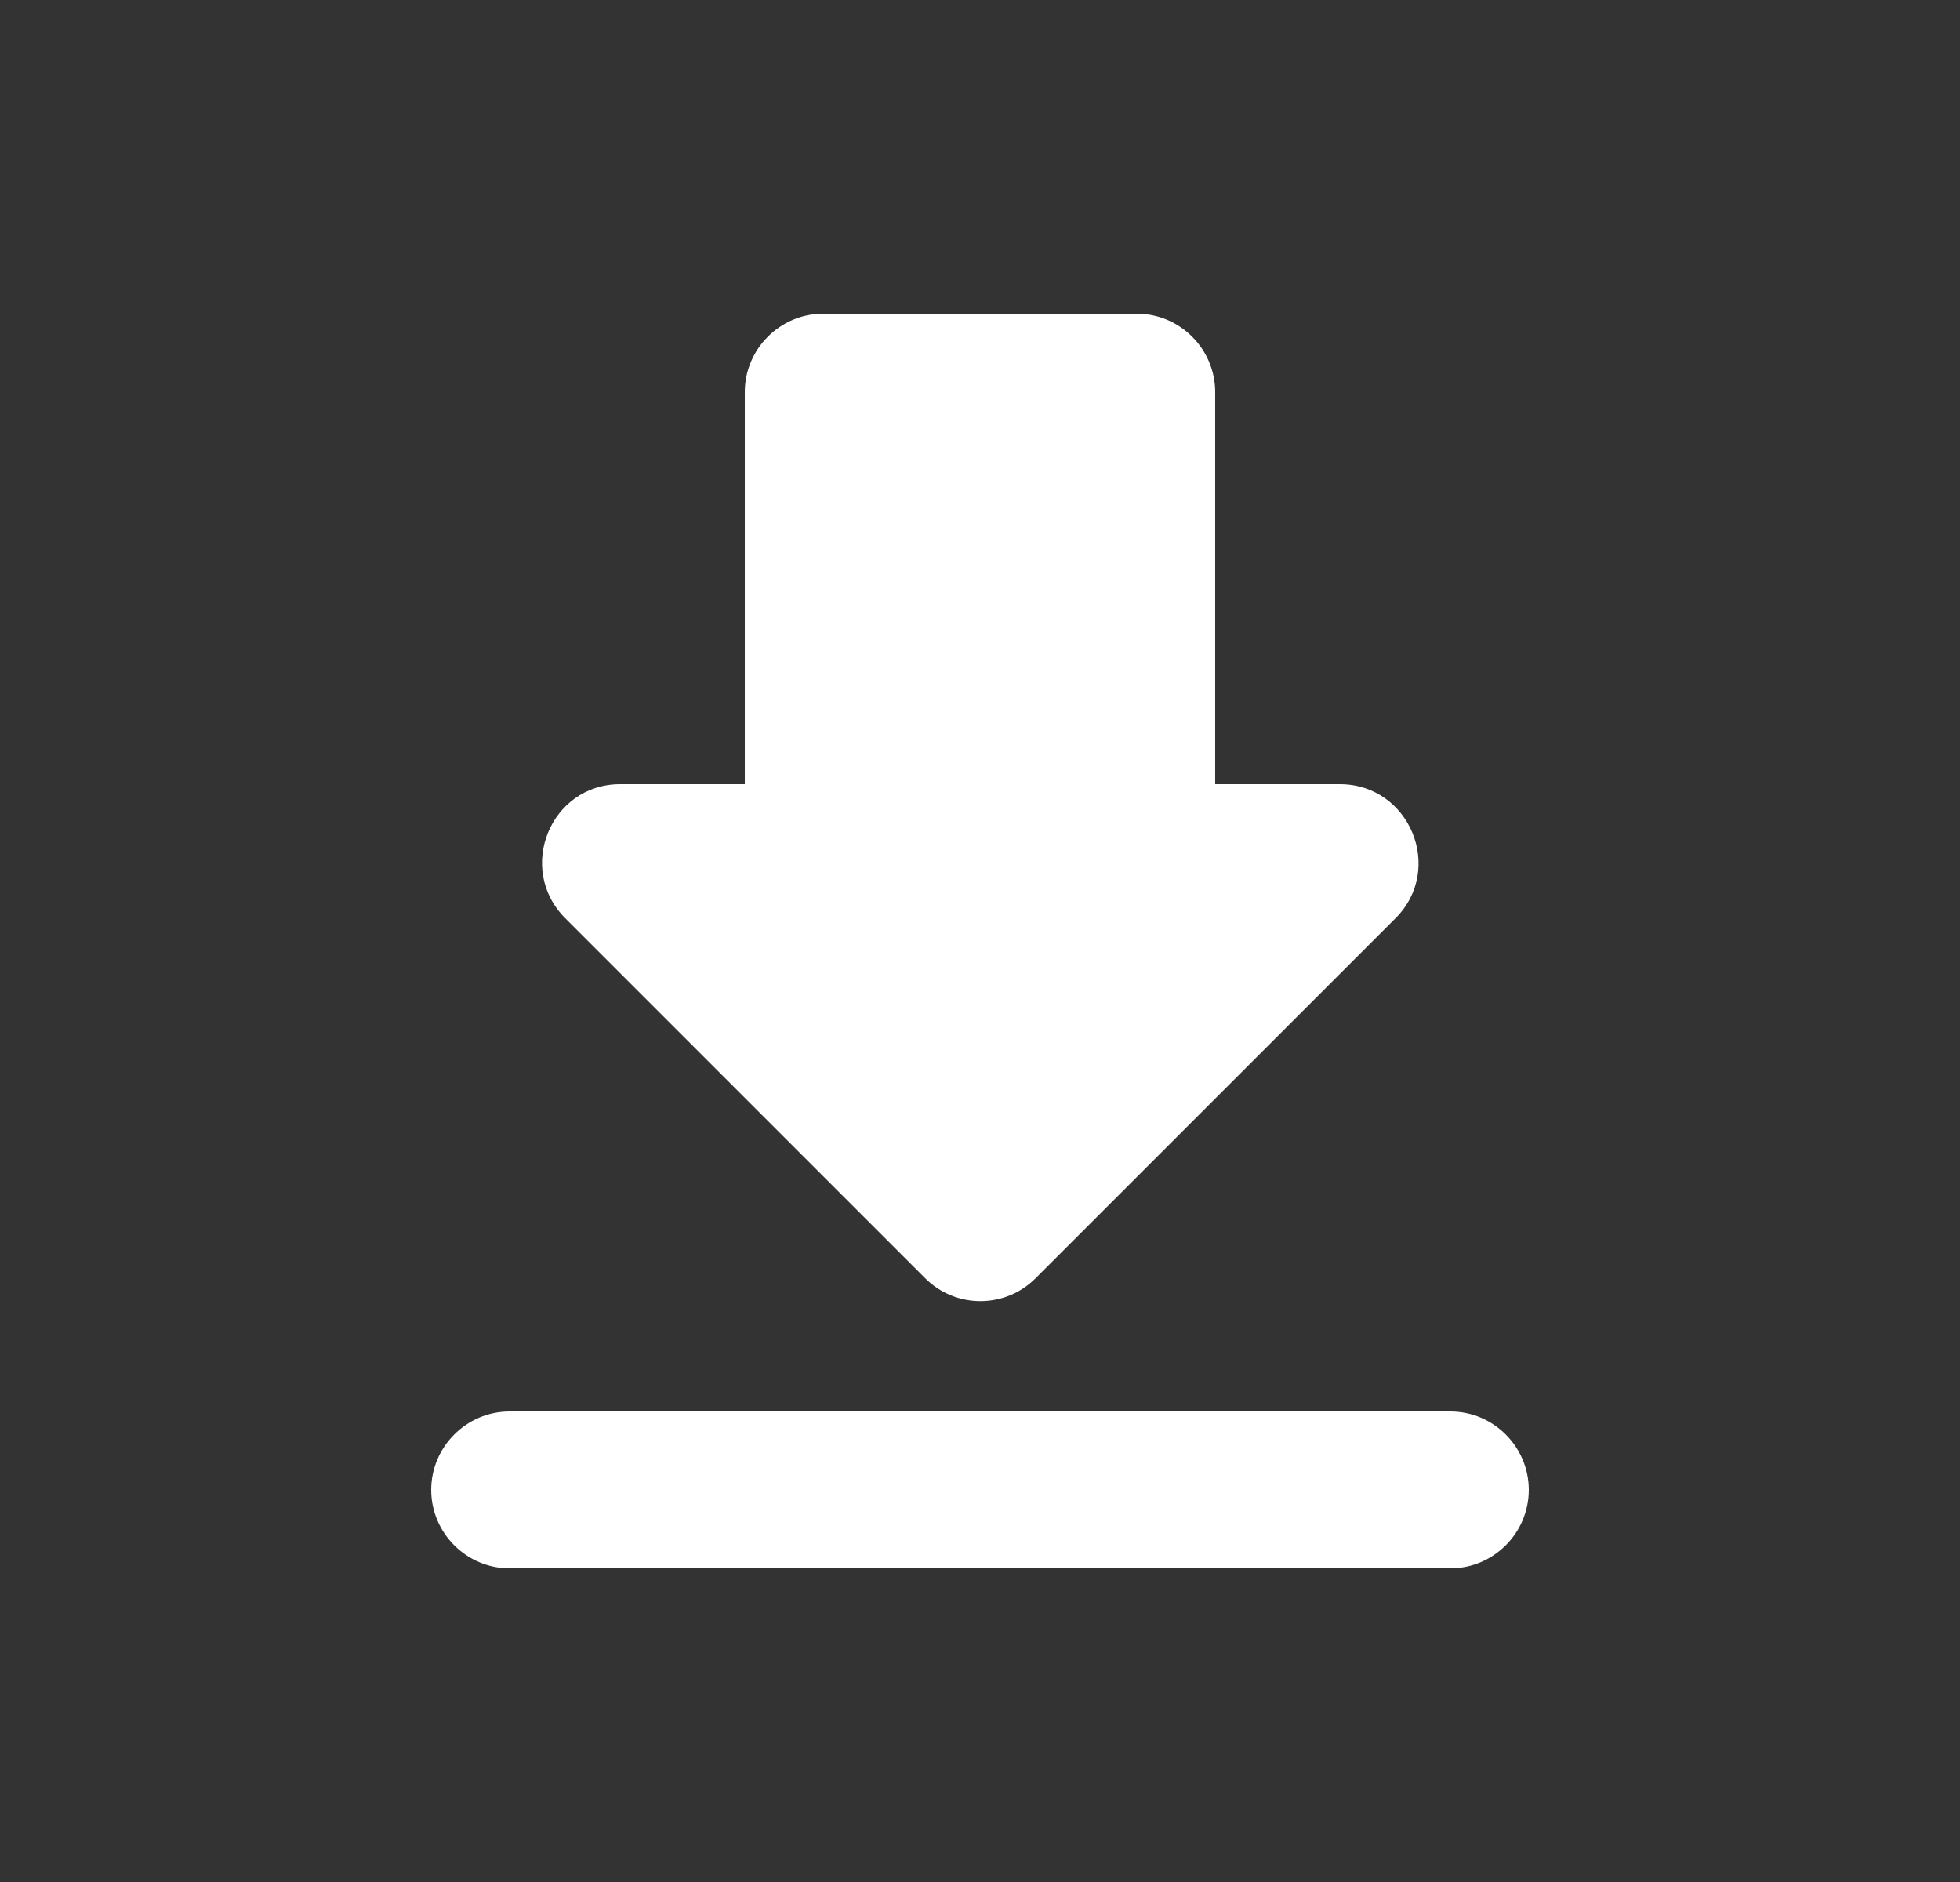 <svg width="25" height="24" viewBox="0 0 25 24" fill="none" xmlns="http://www.w3.org/2000/svg">
<rect x="0" y="0" width="25" height="24" fill="#333333" stroke="none"/>
<g id="download_icon">
<path id="Shape" fill-rule="evenodd" clip-rule="evenodd" d="M6.5 18C5.95 18 5.5 18.45 5.5 19C5.5 19.55 5.95 20 6.5 20H18.5C19.05 20 19.5 19.55 19.5 19C19.5 18.45 19.05 18 18.5 18H6.5ZM9.5 10H7.91C7.02 10 6.58 11.08 7.21 11.71L11.8 16.3C12.19 16.69 12.82 16.69 13.21 16.3L17.8 11.71C18.43 11.08 17.98 10 17.09 10H15.5V5C15.5 4.45 15.05 4 14.5 4H10.5C9.95 4 9.5 4.45 9.5 5V10Z" fill="white"/>
</g>
</svg>
